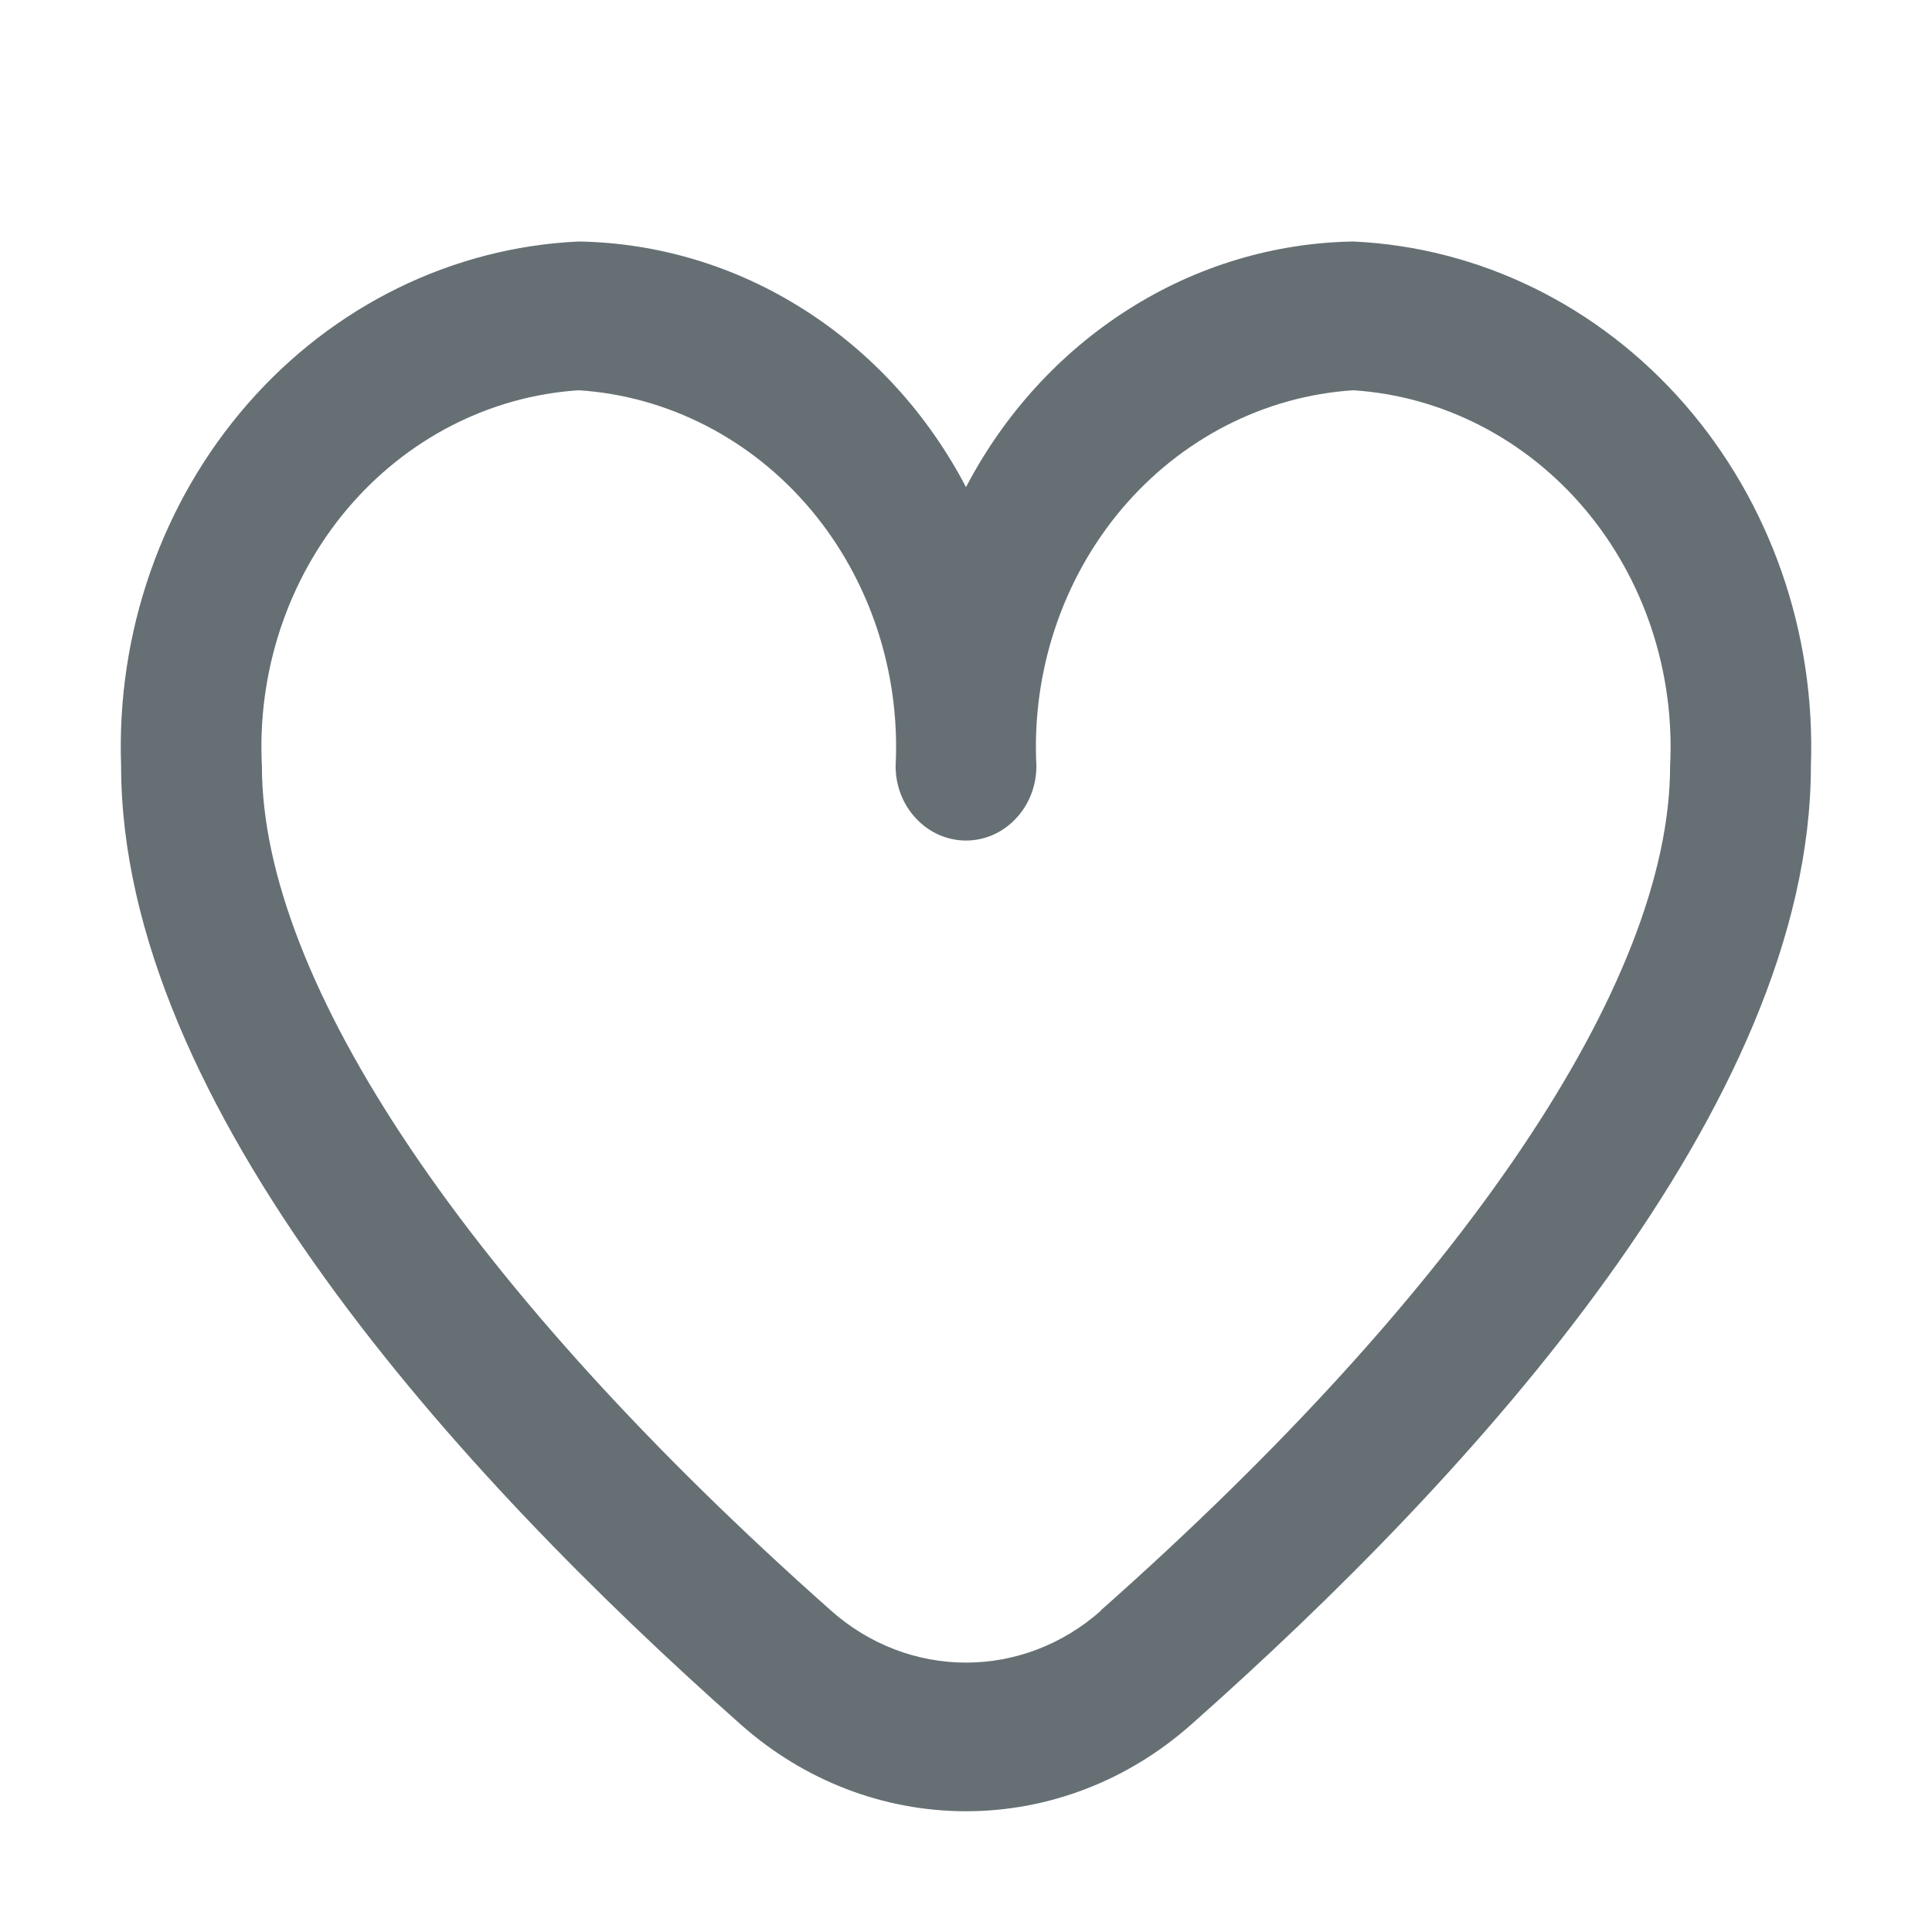<svg width="16" height="16" viewBox="0 0 16 16" fill="none" xmlns="http://www.w3.org/2000/svg">
<g opacity="0.6" clip-path="url(#clip0_193_439)">
<path d="M11.207 2C10.55 2.011 9.908 2.204 9.345 2.562C8.782 2.919 8.318 3.426 8 4.034C7.682 3.426 7.218 2.919 6.655 2.562C6.092 2.204 5.45 2.011 4.793 2C3.746 2.048 2.76 2.532 2.05 3.346C1.34 4.16 0.963 5.238 1.003 6.344C1.003 9.146 3.794 12.207 6.134 14.281C6.657 14.746 7.317 15 8 15C8.683 15 9.343 14.746 9.866 14.281C12.207 12.207 14.997 9.146 14.997 6.344C15.037 5.238 14.66 4.16 13.95 3.346C13.24 2.532 12.254 2.048 11.207 2ZM9.117 13.339C8.804 13.617 8.409 13.769 8 13.769C7.591 13.769 7.196 13.617 6.883 13.339C3.887 10.682 2.169 8.133 2.169 6.344C2.129 5.565 2.383 4.8 2.874 4.217C3.366 3.634 4.055 3.28 4.793 3.232C5.53 3.28 6.22 3.634 6.712 4.217C7.203 4.8 7.457 5.565 7.417 6.344C7.417 6.508 7.478 6.665 7.588 6.78C7.697 6.896 7.845 6.961 8 6.961C8.155 6.961 8.303 6.896 8.412 6.78C8.522 6.665 8.583 6.508 8.583 6.344C8.543 5.565 8.797 4.8 9.288 4.217C9.78 3.634 10.47 3.28 11.207 3.232C11.944 3.28 12.634 3.634 13.126 4.217C13.617 4.8 13.871 5.565 13.831 6.344C13.831 8.133 12.113 10.682 9.117 13.336V13.339Z" fill="#001017"/>
</g>
<defs>
<clipPath id="clip0_193_439">
<rect width="16" height="16" fill="white"/>
</clipPath>
</defs>
</svg>
